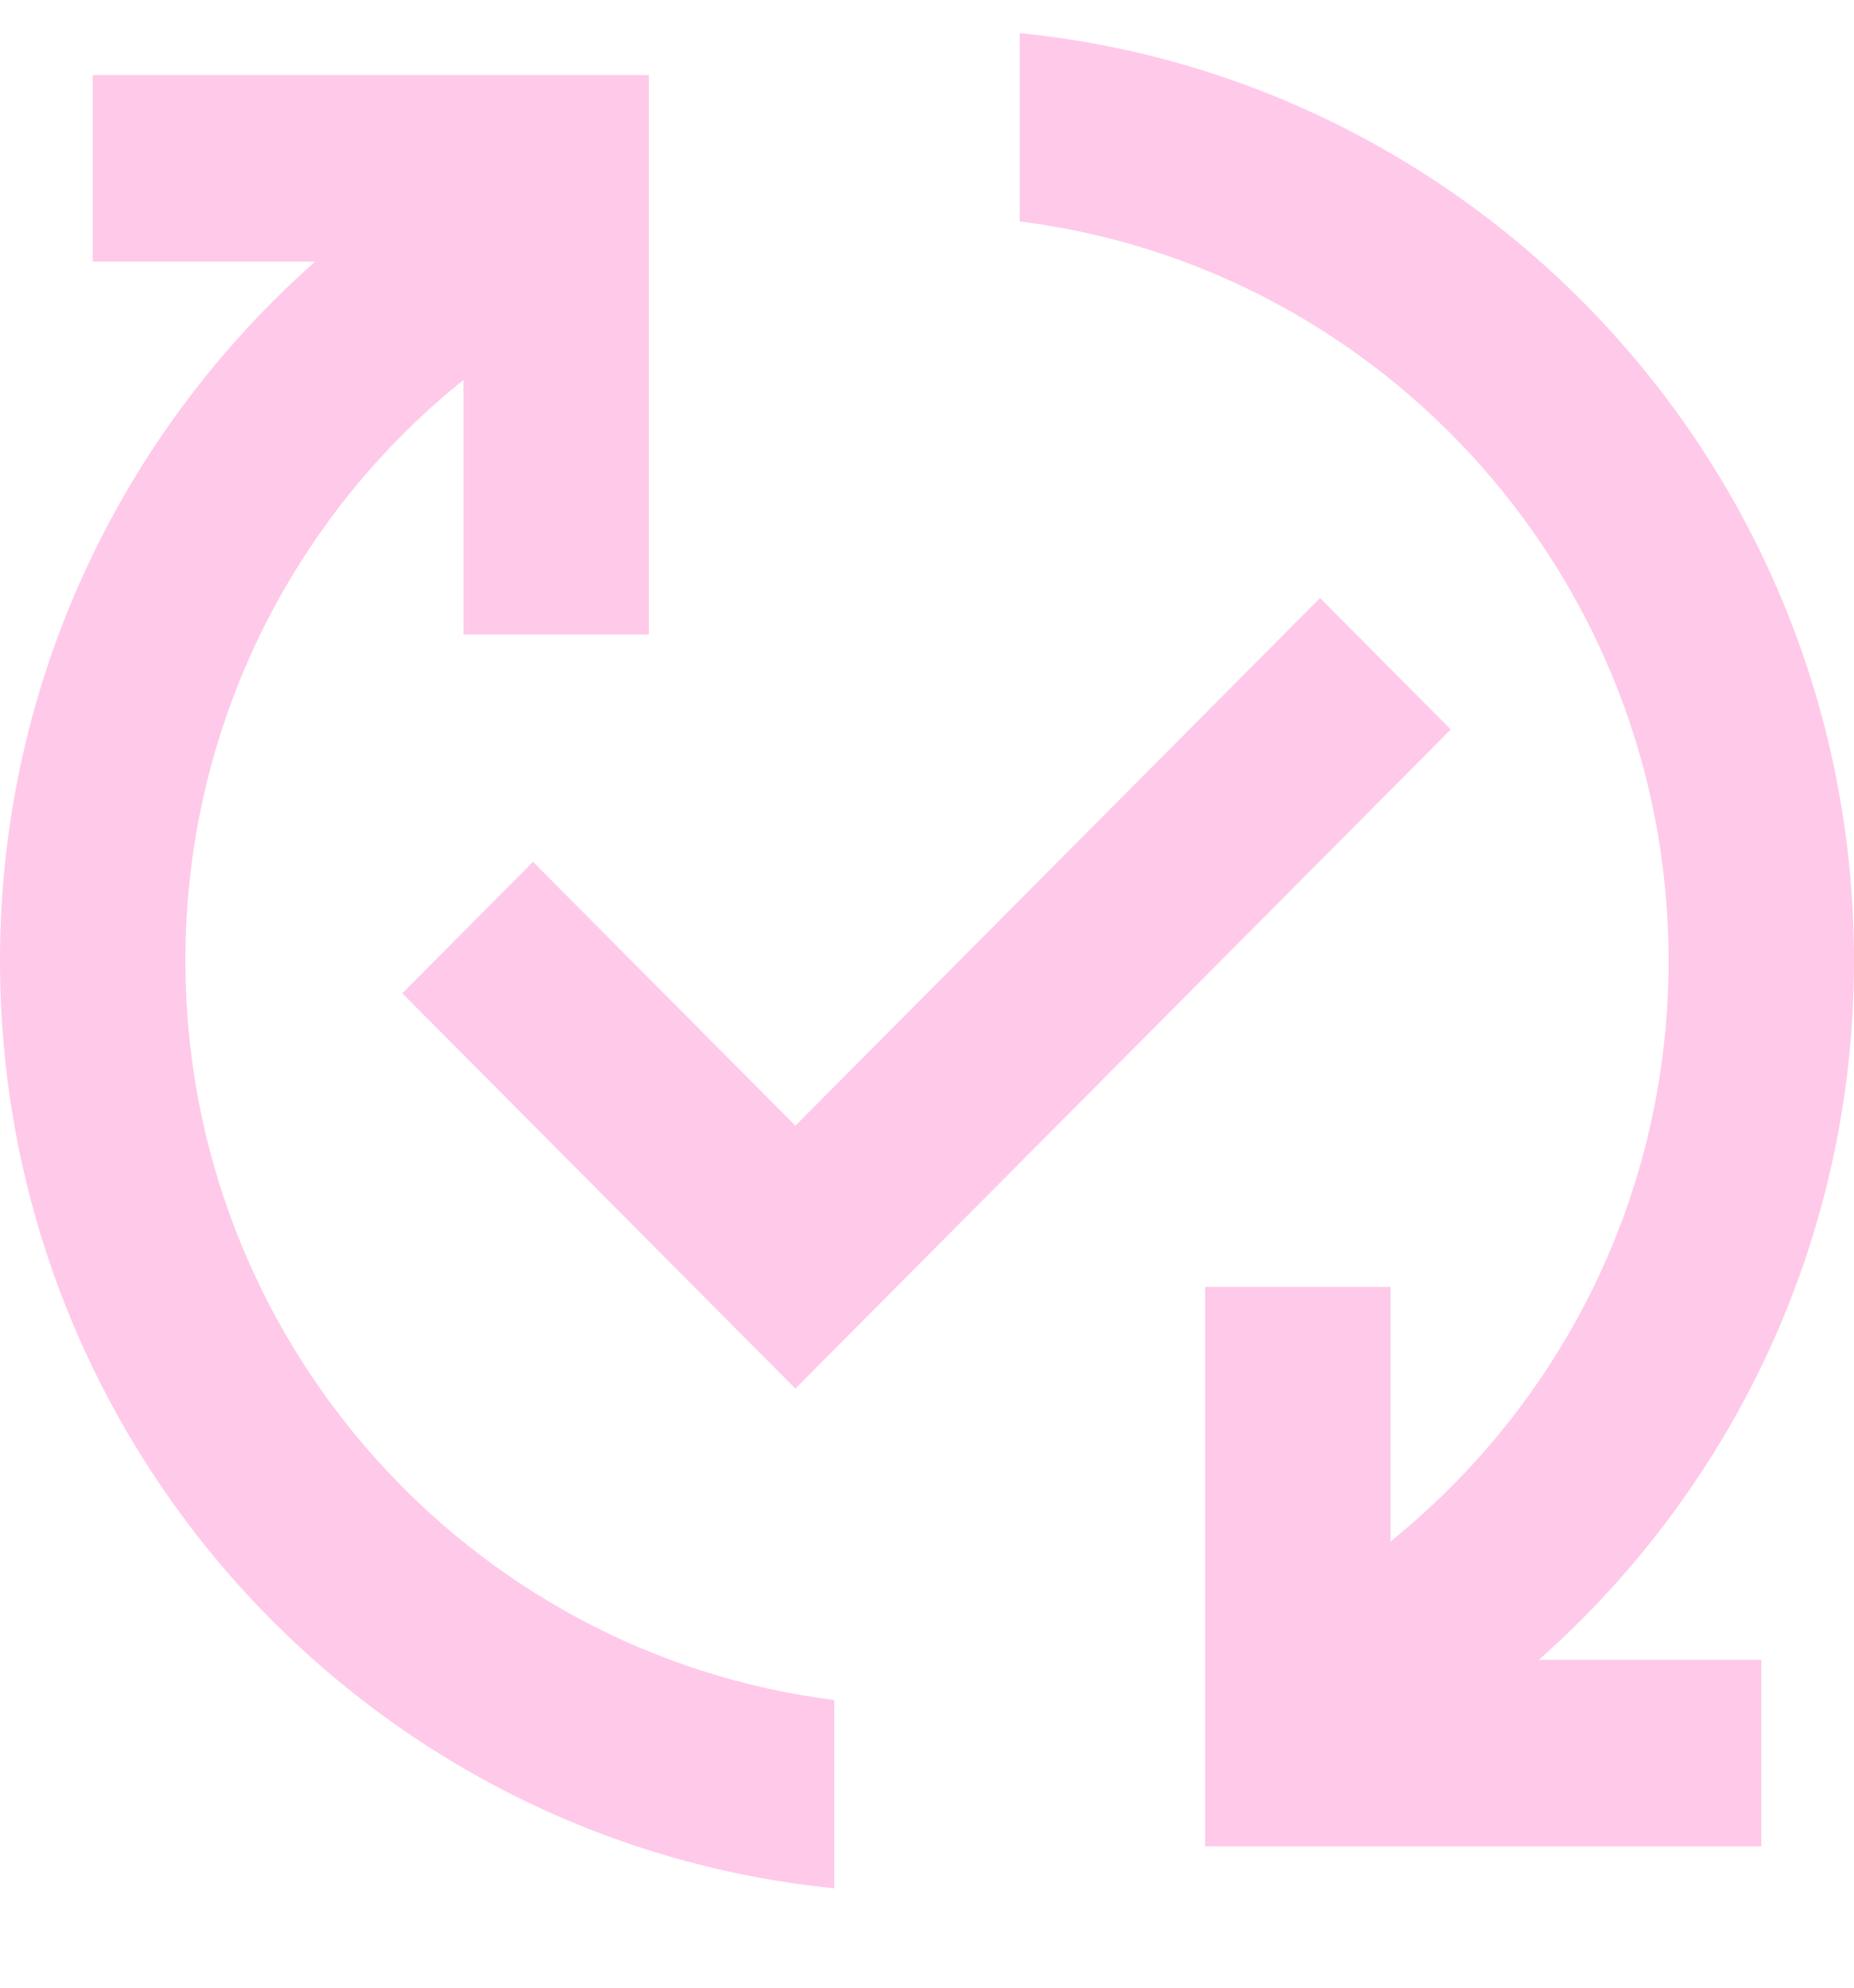 <svg width="14" height="15" viewBox="0 0 14 15" fill="none" xmlns="http://www.w3.org/2000/svg">
<g clip-path="url(#clip0_84_134)">
<path d="M11.62 12.526H13.3V13.933H9.1V9.712H10.5V11.633C11.781 10.599 12.6 9.023 12.6 7.25C12.6 4.387 10.458 2.016 7.7 1.671V0.25C11.235 0.602 14 3.599 14 7.25C14 9.354 13.076 11.239 11.62 12.526ZM1.4 7.25C1.4 5.477 2.219 3.894 3.5 2.867V4.788H4.9V0.567H0.7V1.974H2.38C0.924 3.261 0 5.146 0 7.25C0 10.901 2.765 13.898 6.3 14.25V12.829C3.542 12.484 1.4 10.113 1.4 7.25ZM9.968 4.513L6.006 8.495L4.025 6.504L3.038 7.496L6.006 10.479L10.955 5.505L9.968 4.513Z" fill="#FFC9E9"/>
</g>
<defs>
<clipPath id="clip0_84_134">
<rect width="14" height="14" fill="white" transform="translate(0 0.25)"/>
</clipPath>
</defs>
</svg>
